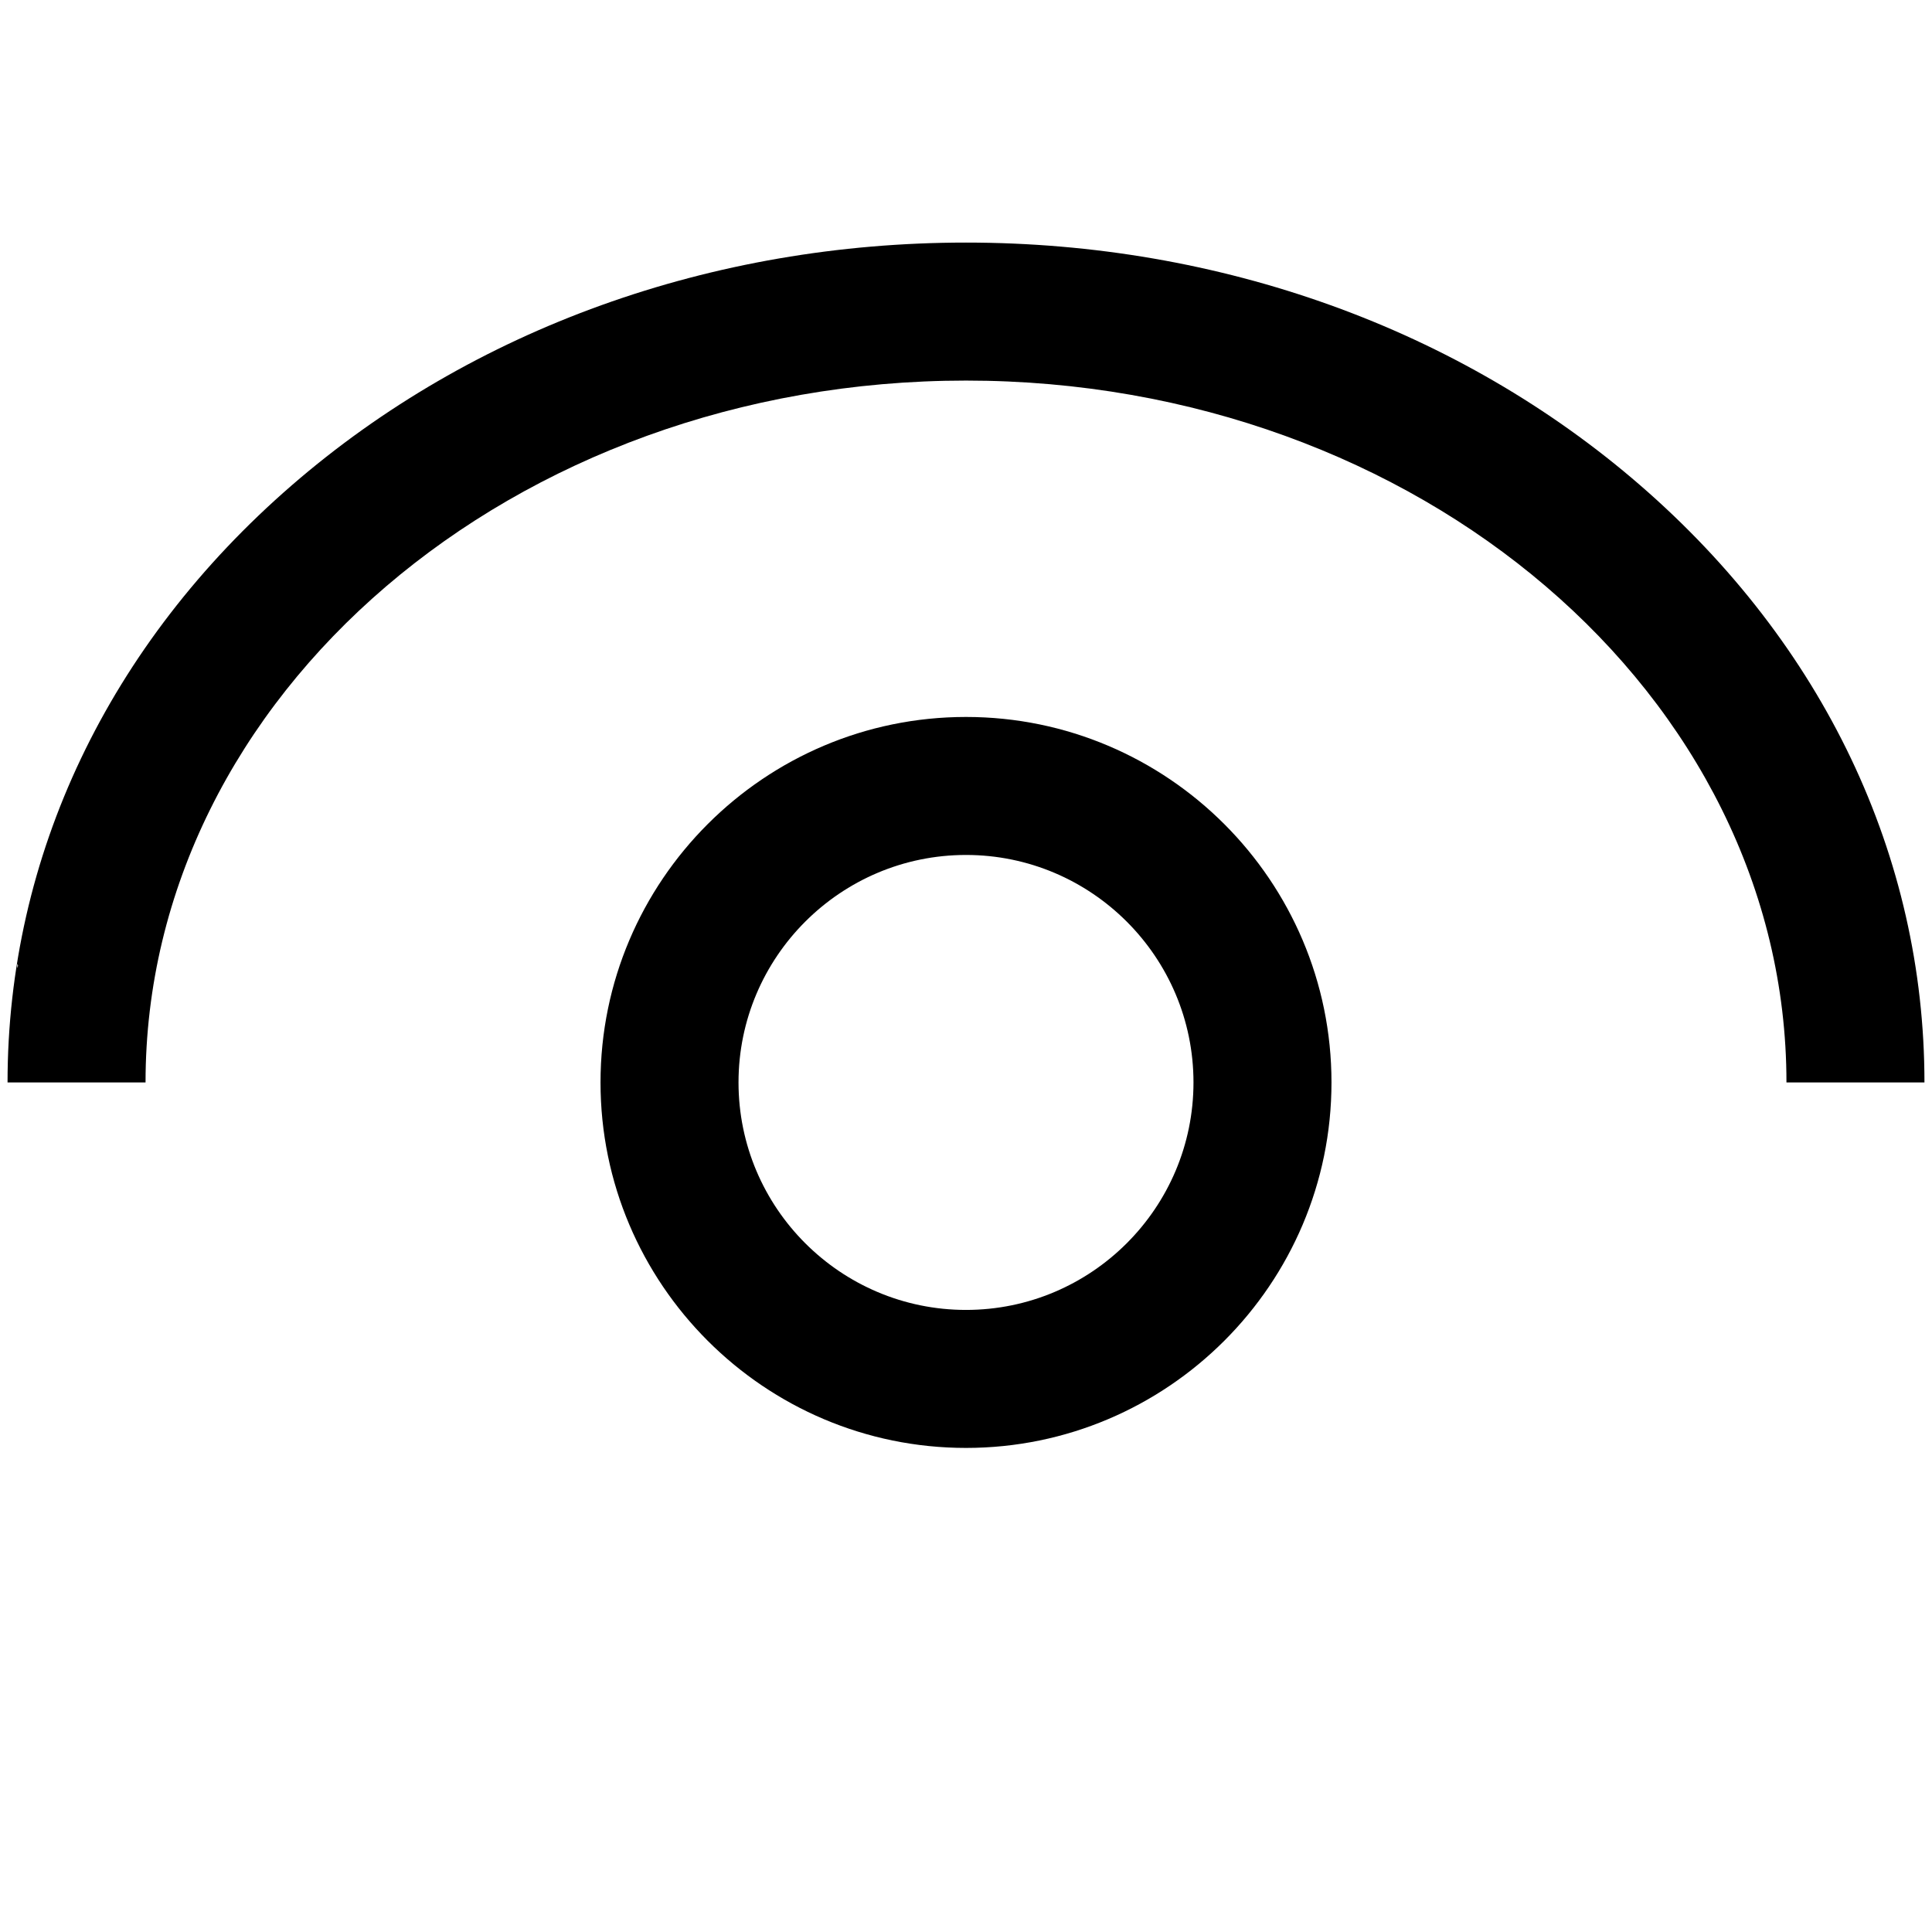 <svg xmlns="http://www.w3.org/2000/svg" viewBox="0 0 448 448" enable-background="new 0 0 448 448"><path d="M4 223.451l.186.481-.186.585v-1.066zm304.75 27.549c0-46.731-38.019-84.75-84.75-84.75s-84.75 38.019-84.75 84.75 38.019 84.75 84.75 84.75 84.75-38.019 84.75-84.75zm-32 0c0 29.087-23.663 52.75-52.75 52.75-29.086 0-52.75-23.663-52.75-52.75 0-29.086 23.664-52.75 52.75-52.75 29.087 0 52.75 23.664 52.75 52.75zm103.569-138.486c-41.864-36.283-97.379-56.264-156.319-56.264-58.94 0-114.456 19.981-156.32 56.264-42.515 36.847-65.93 86.029-65.93 138.486h32c0-89.741 85.346-162.75 190.25-162.75s190.25 73.009 190.25 162.75h32c0-52.457-23.414-101.639-65.931-138.486z"/></svg>